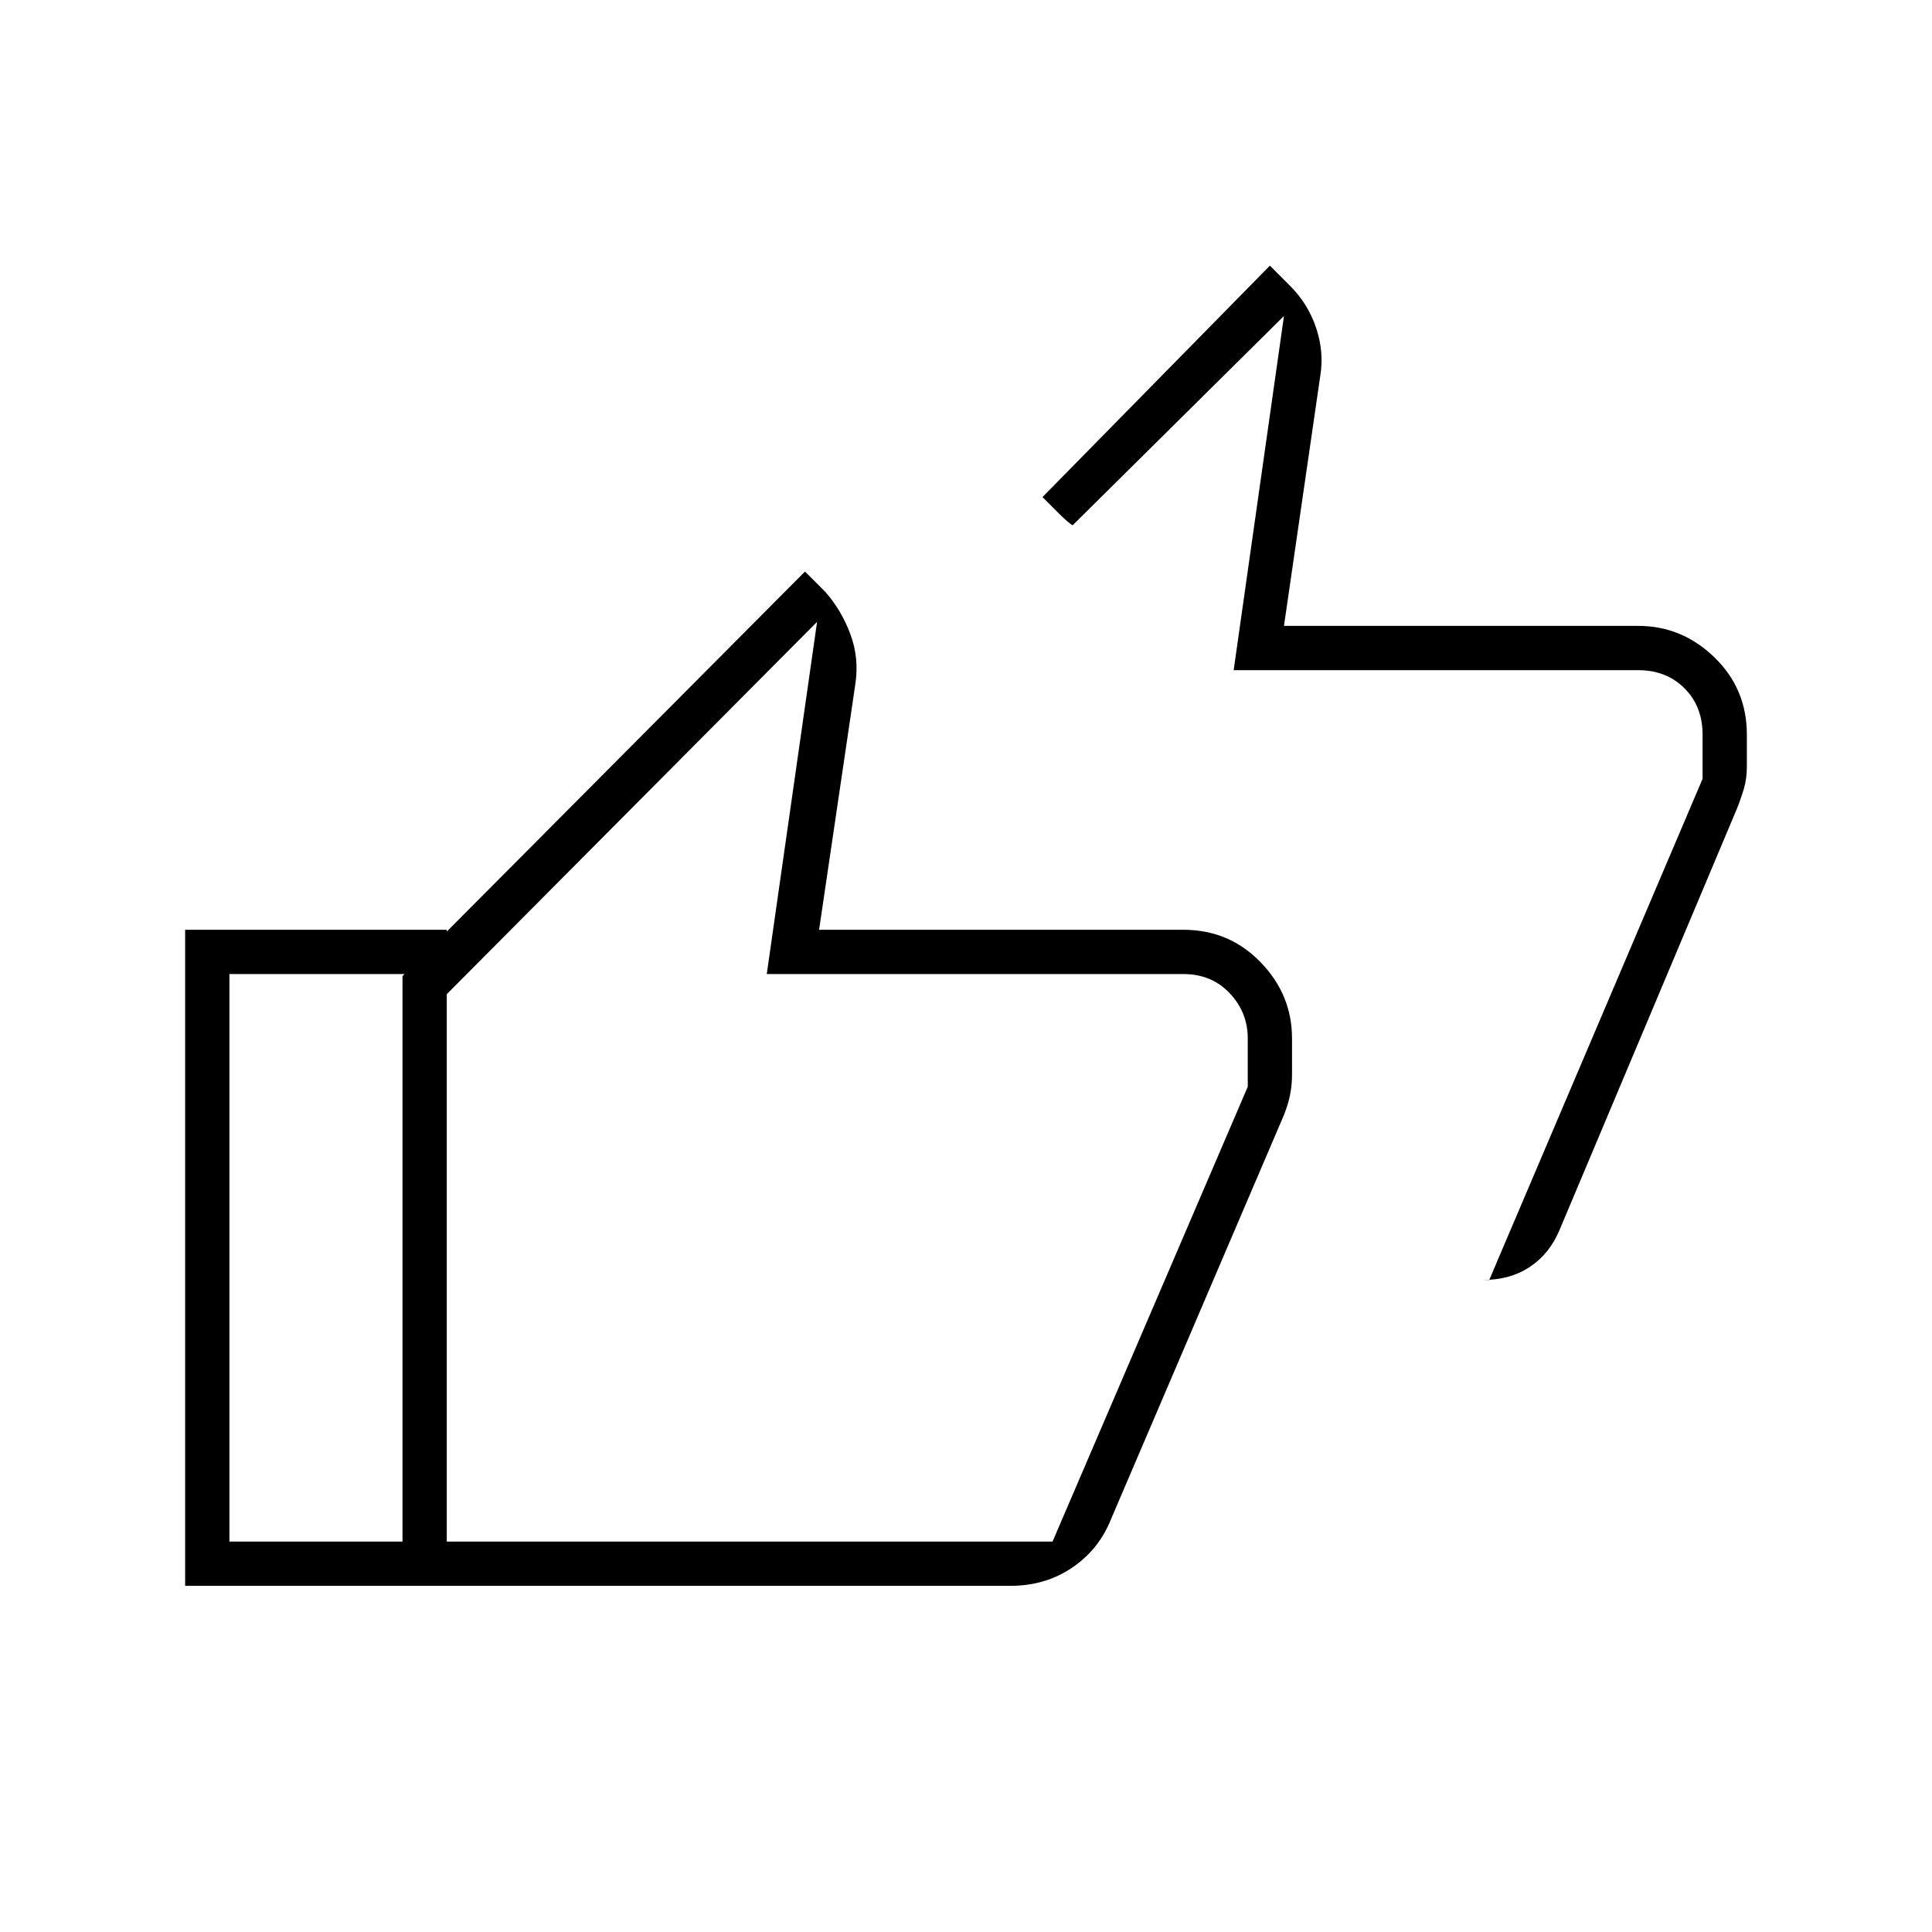 <svg xmlns="http://www.w3.org/2000/svg" width="48" height="48" viewBox="0 -960 960 960"><path d="m740-324 106-249v-22q0-14-9-23t-23-9H613l25-176-105 104q-2-1-8-7l-7-7 113-115 10 10q9 9 13 21t2 24l-18 124h176q21.75 0 37.88 15.62Q868-617.75 868-595v16q0 6-1.5 11t-3.5 10l-88 209q-5 12-14.81 18.5-9.8 6.5-23.17 6.5H740ZM222-172H92v-326h130v22H114v282h108v22Zm280 0H200v-303l200-201 10 10q8 9 12.5 21t2.5 25l-18 122h181q22.75 0 38.38 16.12Q642-465.75 642-444v18q0 5.26-1 10.13-1 4.87-3 9.87l-86 201q-6 15-19.31 24-13.31 9-30.69 9Zm21-22 97-226v-24q0-13-9-22.5t-23-9.5H381l25-175-184 185v272h301Zm-301 0v-282 282Z"/></svg>